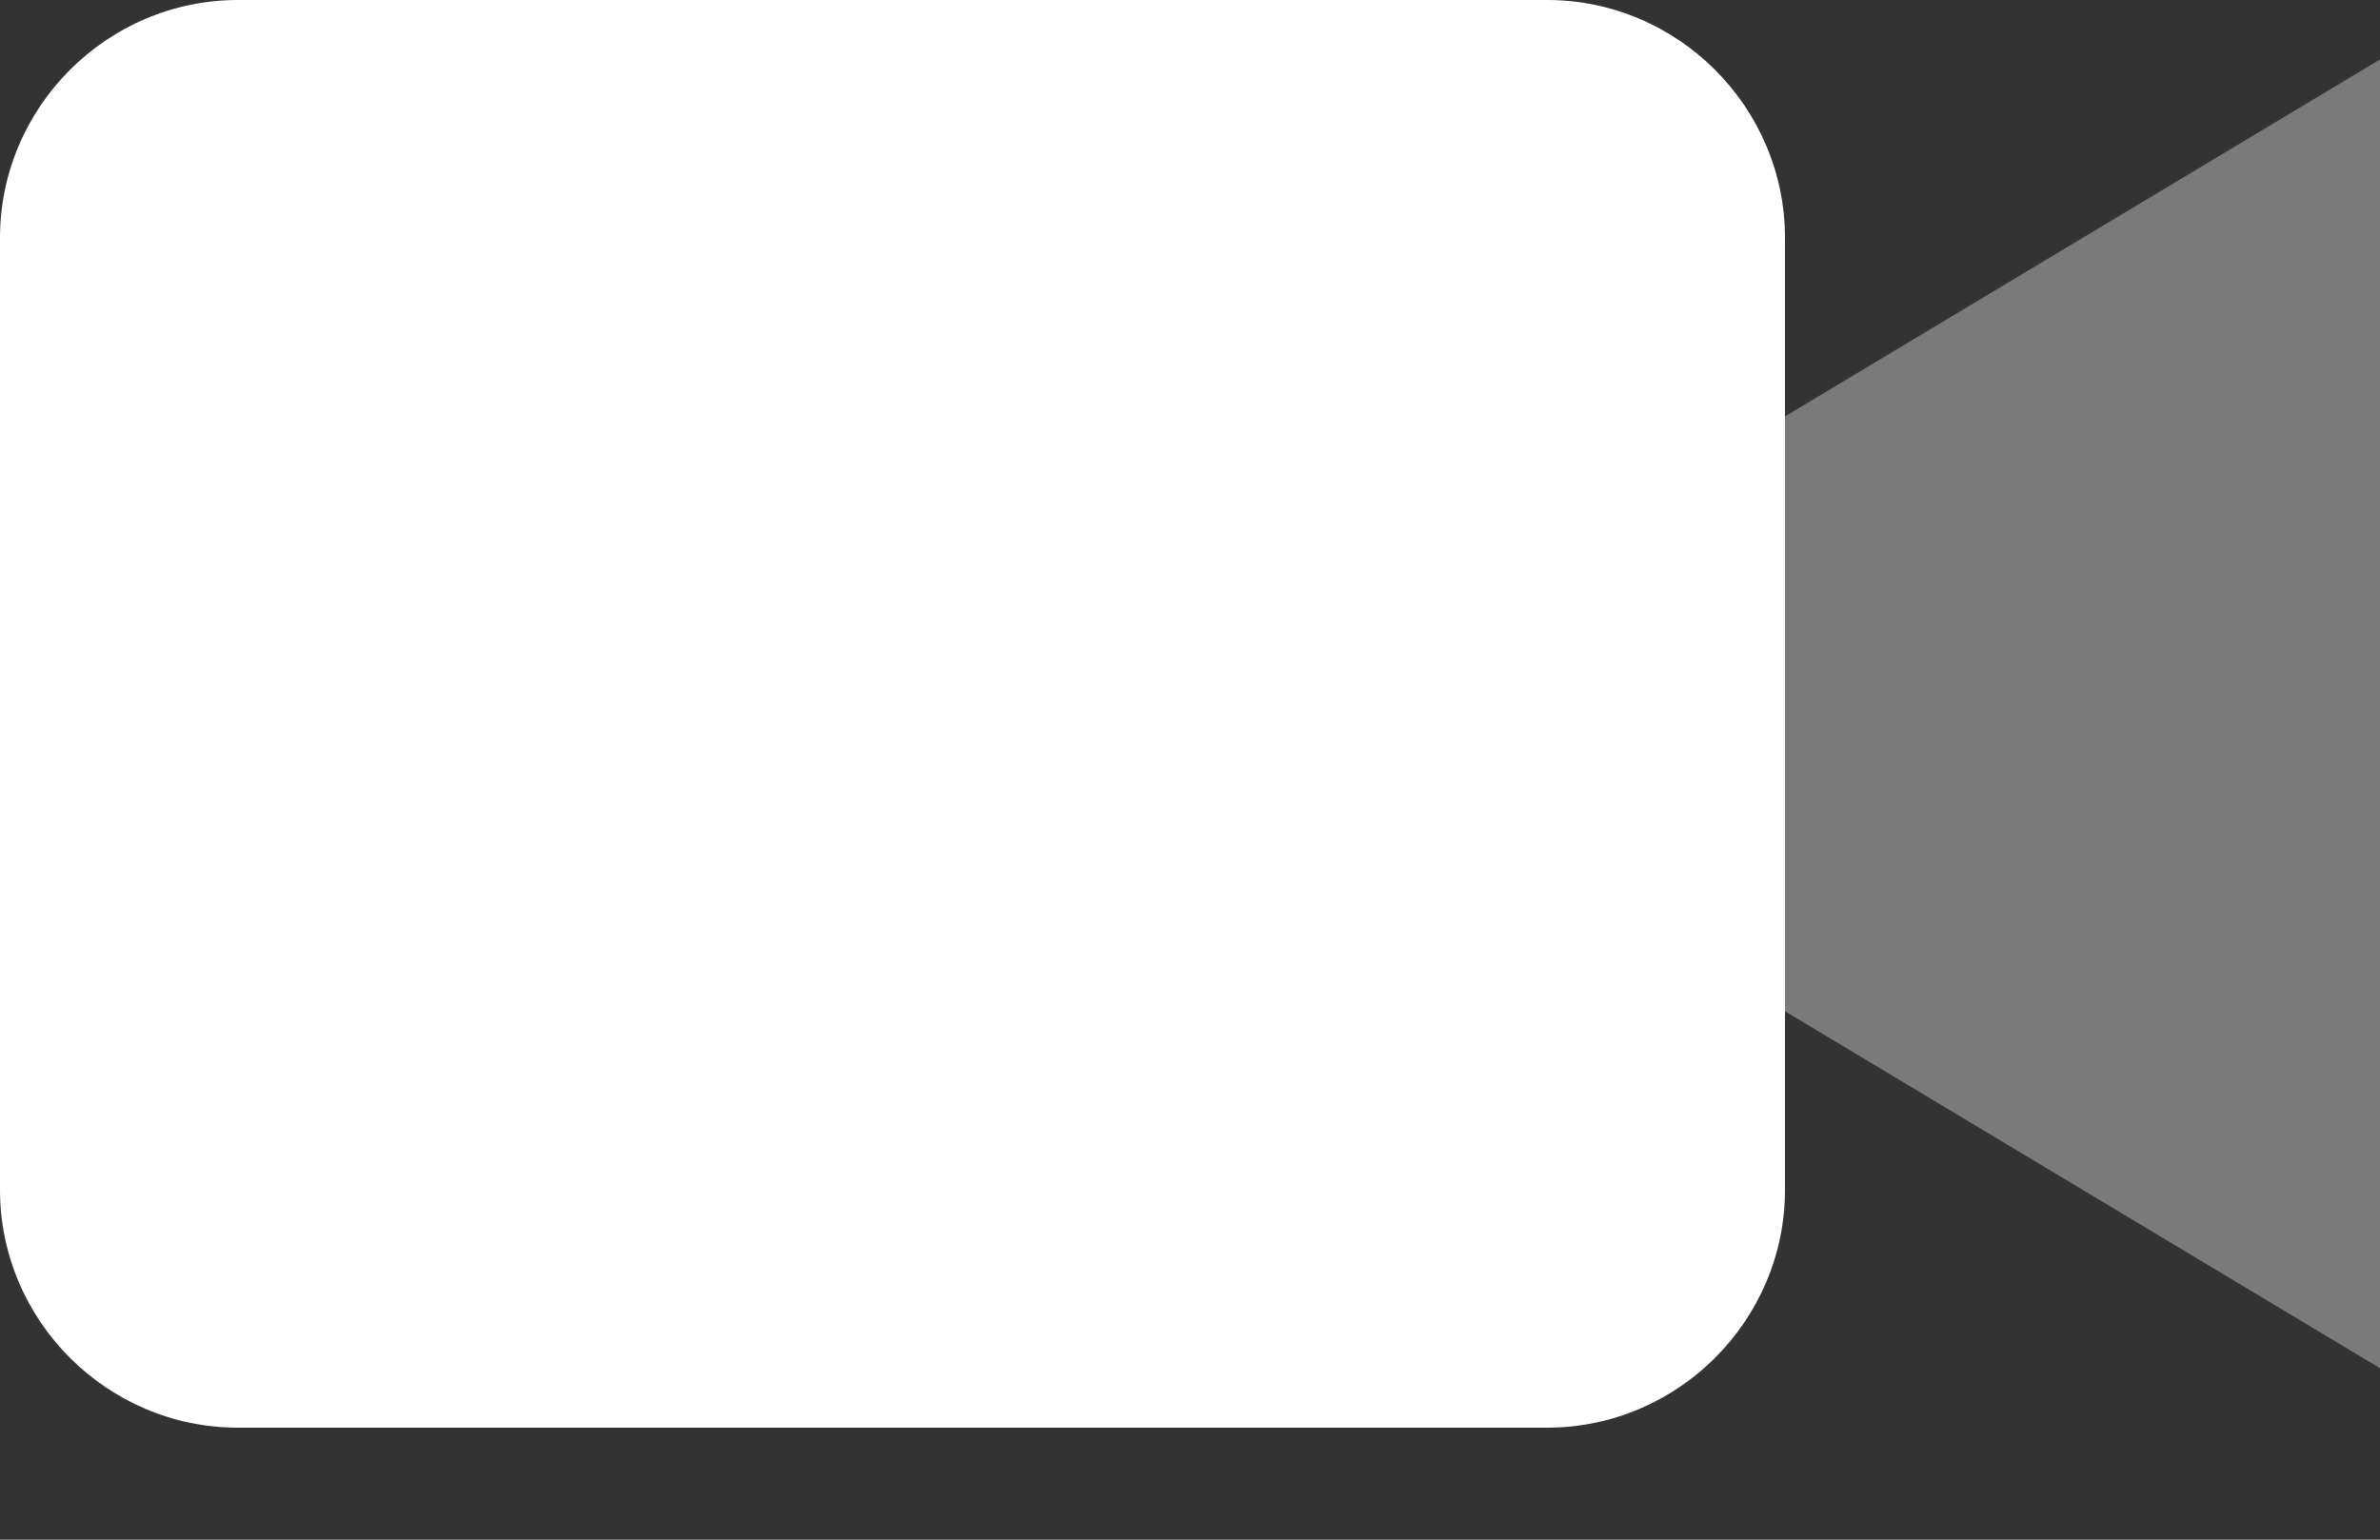 <svg width="17" height="11" viewBox="0 0 17 11" fill="none" xmlns="http://www.w3.org/2000/svg">
<rect x="0" y="0" width="17" height="11" fill="#333333" stroke="none"/>
<path d="M1.7 0H11.05C11.985 0 12.75 0.765 12.75 1.7V8.5C12.75 9.435 11.985 10.2 11.05 10.2H1.7C0.765 10.2 0 9.435 0 8.5V1.7C0 0.765 0.765 0 1.7 0Z" fill="white" fill-opacity="01"/>
<path d="M17 9.775L12.75 7.225V2.975L17 0.425V9.775Z" fill="white" fill-opacity="0.35"/>
</svg>
